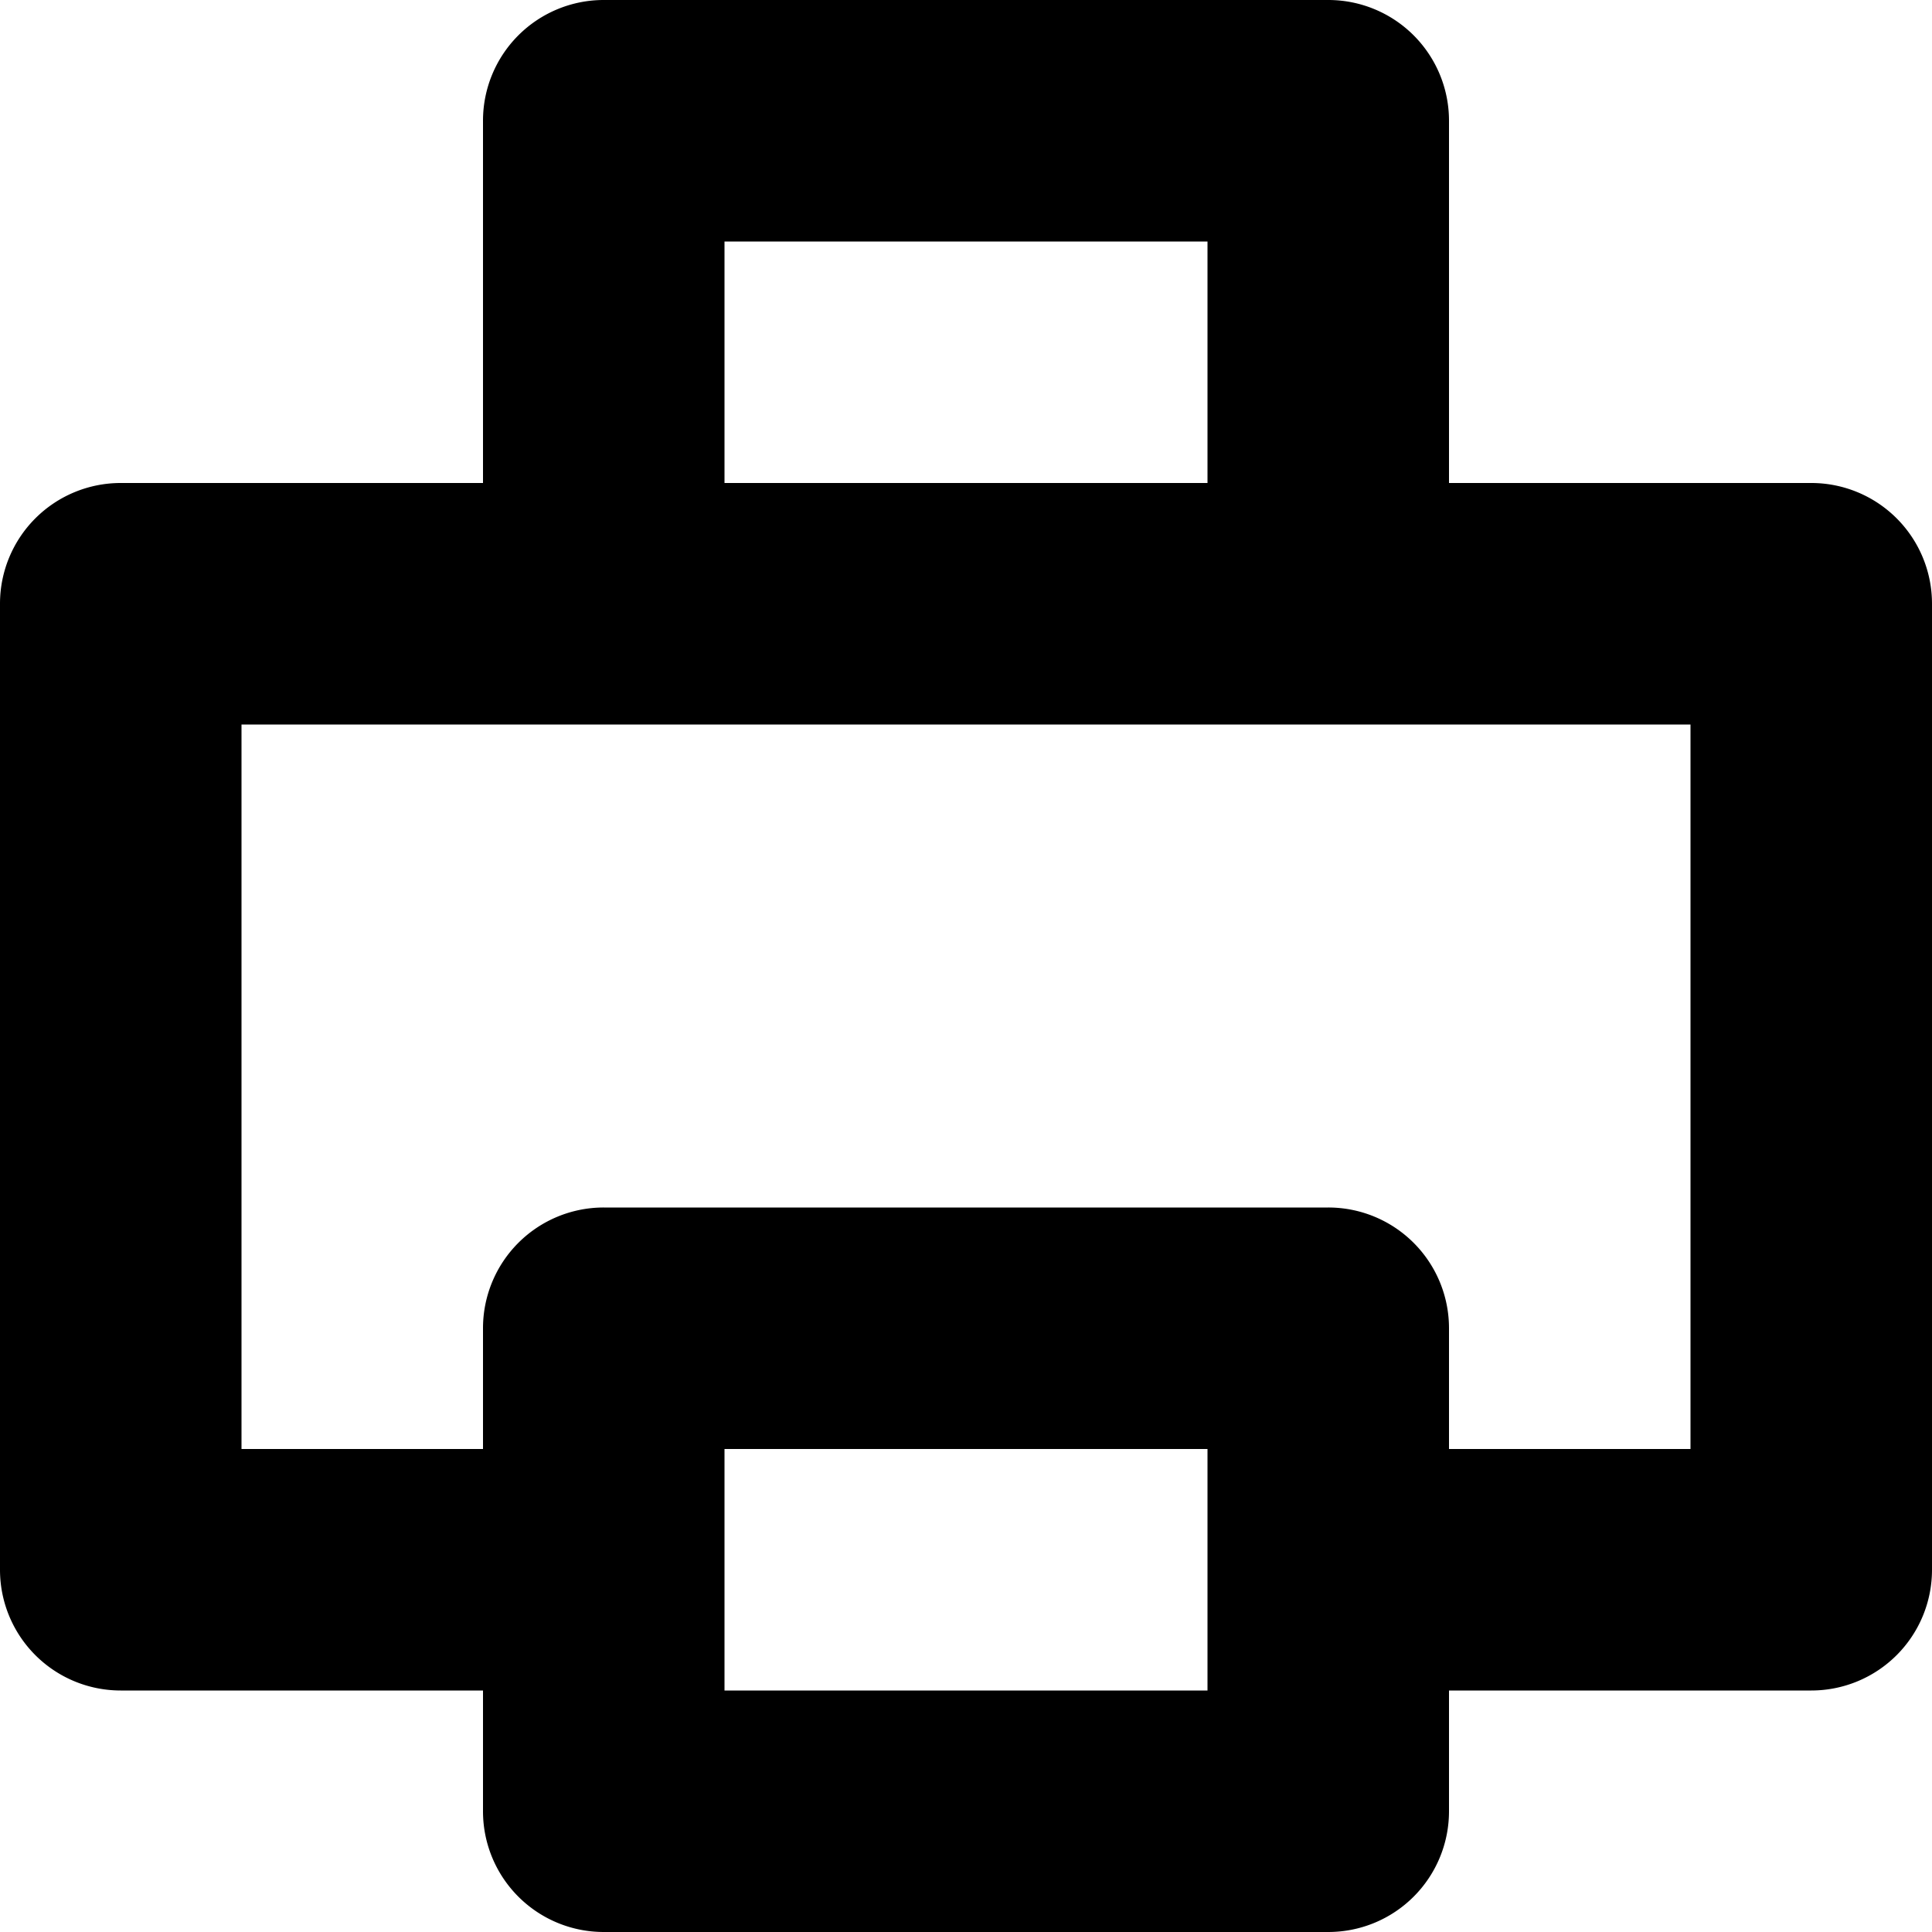 <?xml version="1.0" ?><svg viewBox="0 0 96 96" xmlns="http://www.w3.org/2000/svg"><title/><path d="M90,24H72V6a5.997,5.997,0,0,0-6-6H30a5.997,5.997,0,0,0-6,6V24H6a5.997,5.997,0,0,0-6,6V78a5.997,5.997,0,0,0,6,6H24v6a5.997,5.997,0,0,0,6,6H66a5.997,5.997,0,0,0,6-6V84H90a5.997,5.997,0,0,0,6-6V30A5.997,5.997,0,0,0,90,24ZM36,12H60V24H36ZM60,84H36V72H60ZM84,72H72V66a5.997,5.997,0,0,0-6-6H30a5.997,5.997,0,0,0-6,6v6H12V36H84Z"/></svg>